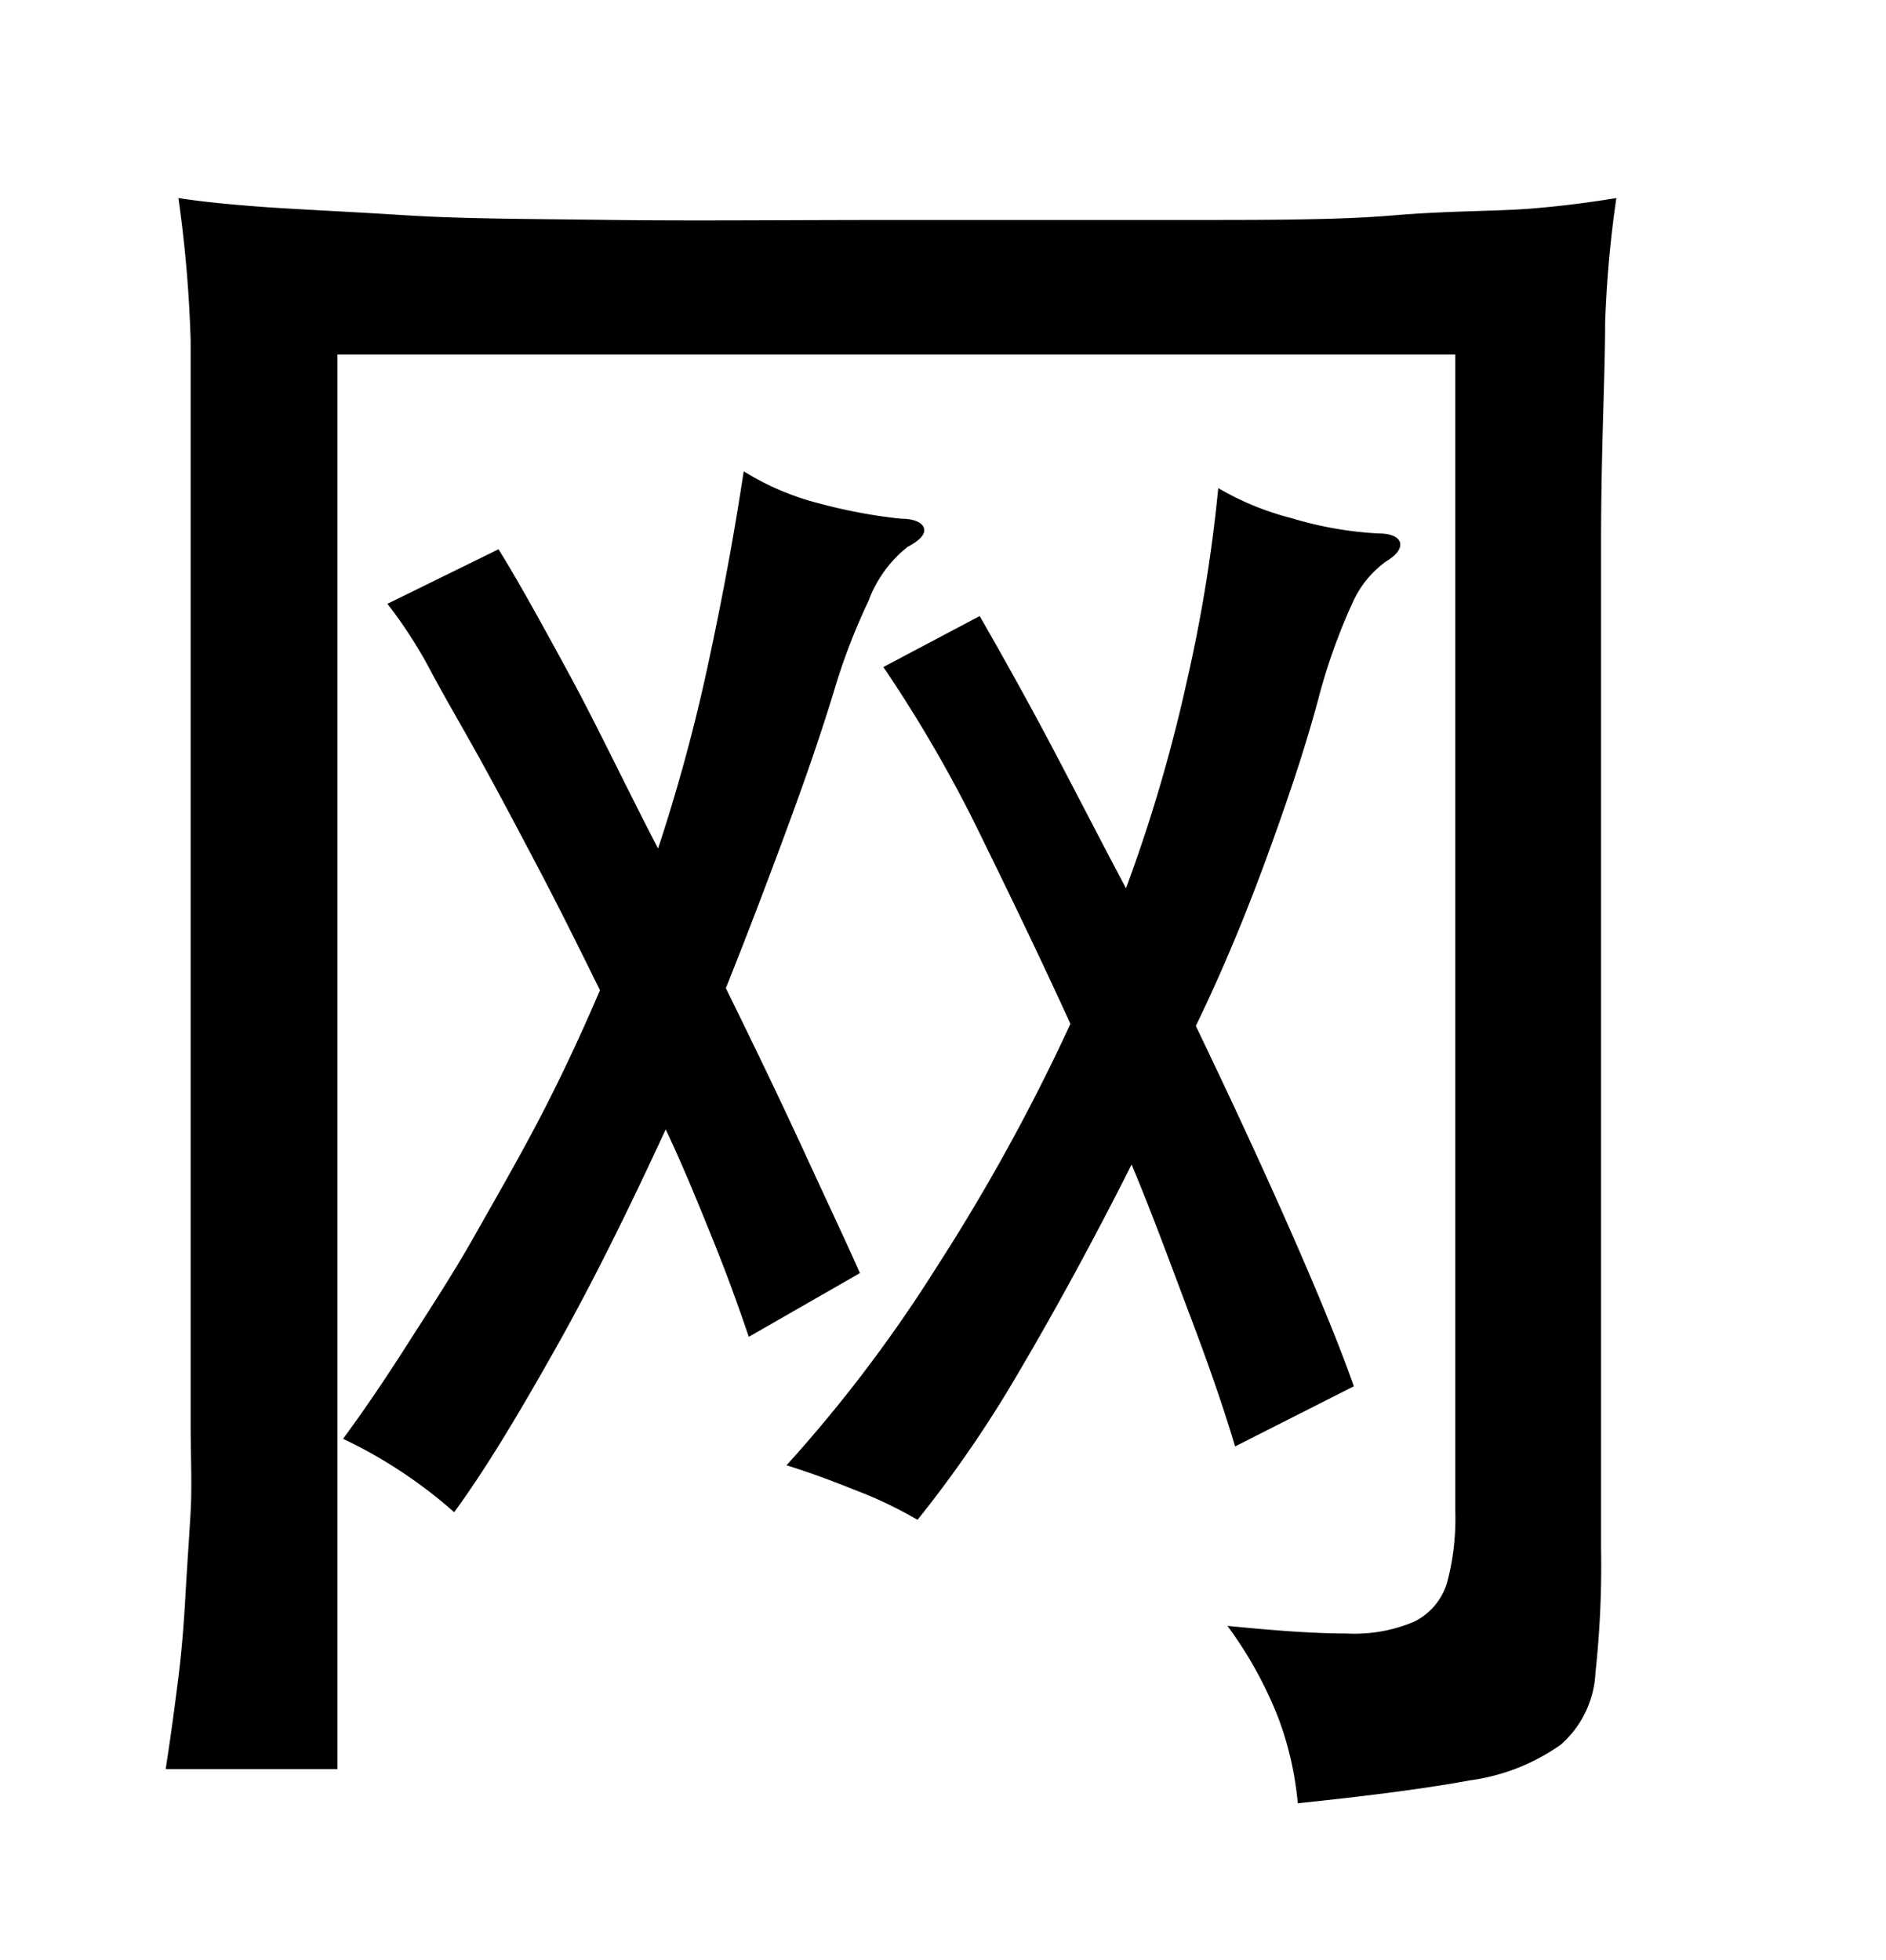 <svg xmlns="http://www.w3.org/2000/svg" width="0.51in" height="0.53in" viewBox="0 0 37 38"><title>Artboard 128</title><path d="M31.71,3.66a22,22,0,0,0-.22,2.46c0,1-.08,2.48-.08,4.31V30.15a19.5,19.5,0,0,1-.11,2.44A2,2,0,0,1,30.62,34a4,4,0,0,1-1.78.7c-.8.15-1.93.3-3.38.45a6.42,6.42,0,0,0-.38-1.67,7.89,7.89,0,0,0-1-1.81c1,.1,1.74.15,2.33.15a3,3,0,0,0,1.35-.24,1.26,1.26,0,0,0,.63-.76,4.88,4.88,0,0,0,.16-1.41V6.73H6.62V34.48H3.25c.1-.64.18-1.24.25-1.8s.11-1.1.14-1.64.07-1.08.1-1.61,0-1.11,0-1.72V10.39c0-1.55,0-2.87,0-3.94a25.09,25.09,0,0,0-.24-2.79q.63.1,1.74.18C6,3.89,6.89,3.93,8,4s2.48.07,4.05.09,3.41,0,5.53,0,4.16,0,5.75,0,2.94,0,4-.09,2-.08,2.66-.13S31.29,3.73,31.71,3.66ZM12.91,16.42a34.85,34.85,0,0,0,1-3.7c.26-1.21.49-2.44.68-3.7a5.24,5.24,0,0,0,1.48.63,10.34,10.34,0,0,0,1.6.3c.29,0,.44.09.46.2s-.09.23-.32.35a2.41,2.41,0,0,0-.77,1.06,12.2,12.2,0,0,0-.63,1.61c-.3,1-.63,1.94-1,2.94s-.75,2-1.17,3.05c.57,1.16,1.09,2.24,1.55,3.24s.83,1.78,1.08,2.35L14.69,26c-.2-.59-.43-1.23-.71-1.92s-.57-1.41-.92-2.15c-.72,1.56-1.43,3-2.15,4.28s-1.37,2.37-2,3.23A9.32,9.32,0,0,0,6.73,28c.4-.54.82-1.16,1.26-1.85S8.88,24.78,9.32,24s.88-1.54,1.3-2.35.8-1.63,1.15-2.45c-.4-.81-.79-1.6-1.19-2.36s-.78-1.48-1.15-2.15-.72-1.26-1-1.79-.61-1-.83-1.28l2.18-1.07c.35.56.8,1.37,1.37,2.42S12.27,15.19,12.91,16.42Zm9.18.78a30.63,30.63,0,0,0,1.18-4,29.94,29.94,0,0,0,.63-3.85,5.54,5.54,0,0,0,1.44.59,7.17,7.17,0,0,0,1.71.3c.27,0,.41.09.42.2s-.08.23-.28.35a2,2,0,0,0-.66.82,11.49,11.49,0,0,0-.67,1.89c-.27,1-.61,2-1,3.07S24,18.79,23.46,19.9c.71,1.48,1.34,2.84,1.88,4.07s.95,2.23,1.22,3l-2.33,1.18c-.22-.74-.51-1.58-.87-2.53s-.74-2-1.16-3Q21.09,24.82,20,26.67a23.5,23.5,0,0,1-2,2.92A8.1,8.1,0,0,0,16.76,29c-.47-.19-.91-.35-1.33-.48a27.92,27.92,0,0,0,2.94-3.88A38.79,38.79,0,0,0,21,19.86c-.64-1.4-1.28-2.72-1.91-4a26.77,26.77,0,0,0-1.76-3l1.89-1c.47.82.95,1.68,1.43,2.59S21.59,16.26,22.09,17.2Z"/></svg>